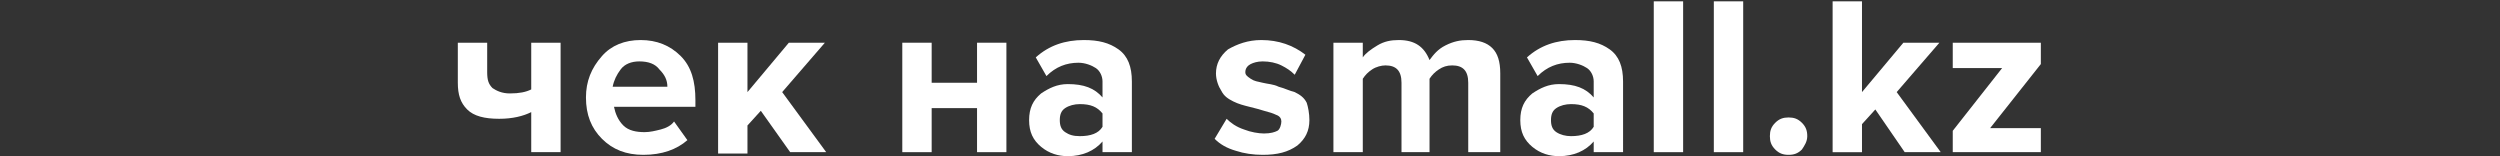 <?xml version="1.0" encoding="utf-8"?>
<!-- Generator: Adobe Illustrator 25.2.3, SVG Export Plug-In . SVG Version: 6.00 Build 0)  -->
<svg version="1.1" id="Layer_1" xmlns="http://www.w3.org/2000/svg" xmlns:xlink="http://www.w3.org/1999/xlink" x="0px" y="0px"
	 viewBox="0 0 187.3 11.7" style="enable-background:new 0 0 187.3 11.7;" xml:space="preserve">
<rect x="0" y="0" width="187.3" height="11.7" fill="#333333" stroke="none"/>
<style type="text/css">
	.st0{fill:#FFFFFF;}
</style>
<g>
	<path class="st0" d="M34.3,3.2h2.2v2.2c0,0.6,0.1,0.9,0.4,1.2C37.2,6.8,37.6,7,38.2,7c0.7,0,1.2-0.1,1.6-0.3V3.2H42v8.2h-2.2v-3
		c-0.6,0.3-1.4,0.5-2.4,0.5c-1.1,0-1.9-0.2-2.4-0.7c-0.5-0.5-0.7-1.1-0.7-2V3.2z"/>
	<path class="st0" d="M48.2,11.6c-1.3,0-2.3-0.4-3.1-1.2s-1.2-1.8-1.2-3.1c0-1.2,0.4-2.2,1.2-3.1C45.8,3.4,46.8,3,48,3
		c1.2,0,2.2,0.4,3,1.2c0.8,0.8,1.1,1.9,1.1,3.3V8H46c0.1,0.5,0.3,1,0.7,1.4c0.4,0.4,1,0.5,1.6,0.5c0.4,0,0.8-0.1,1.2-0.2
		s0.8-0.3,1-0.6l1,1.4C50.7,11.2,49.6,11.6,48.2,11.6z M50,6.5c0-0.5-0.2-0.9-0.6-1.3c-0.3-0.4-0.8-0.6-1.5-0.6
		c-0.6,0-1.1,0.2-1.4,0.6c-0.3,0.4-0.5,0.8-0.6,1.3H50z"/>
	<path class="st0" d="M61.9,11.4h-2.7L57,8.3l-1,1.1v2.1h-2.2V3.2H56v3.7l3.1-3.7h2.7l-3.2,3.7L61.9,11.4z"/>
	<path class="st0" d="M69.8,11.4h-2.2V3.2h2.2v3h3.4v-3h2.2v8.2h-2.2V8.1h-3.4V11.4z"/>
	<path class="st0" d="M84.8,11.4h-2.2v-0.8c-0.6,0.7-1.5,1.1-2.6,1.1c-0.7,0-1.4-0.2-2-0.7c-0.6-0.5-0.9-1.1-0.9-2
		c0-0.9,0.3-1.5,0.9-2c0.6-0.4,1.2-0.7,2-0.7c1.2,0,2,0.3,2.6,1V6.1c0-0.4-0.2-0.8-0.5-1s-0.8-0.4-1.3-0.4c-0.9,0-1.7,0.3-2.4,1
		l-0.8-1.4c1-0.9,2.2-1.3,3.6-1.3c1.1,0,1.9,0.2,2.6,0.7c0.7,0.5,1,1.3,1,2.4V11.4z M80.9,10.2c0.8,0,1.4-0.2,1.7-0.7v-1
		c-0.4-0.5-0.9-0.7-1.7-0.7c-0.4,0-0.8,0.1-1.1,0.3c-0.3,0.2-0.4,0.5-0.4,0.9c0,0.4,0.1,0.7,0.4,0.9C80.1,10.1,80.4,10.2,80.9,10.2z
		"/>
	<path class="st0" d="M94.6,11.6c-0.7,0-1.4-0.1-2-0.3c-0.7-0.2-1.2-0.5-1.6-0.9l0.9-1.5c0.3,0.3,0.7,0.6,1.3,0.8
		c0.5,0.2,1.1,0.3,1.5,0.3c0.5,0,0.8-0.1,1-0.2S96,9.3,96,9.1c0-0.2-0.1-0.4-0.4-0.5c-0.2-0.1-0.5-0.2-0.9-0.3
		C94.4,8.2,94,8.1,93.6,8c-0.4-0.1-0.8-0.2-1.2-0.4c-0.4-0.2-0.7-0.4-0.9-0.8c-0.2-0.3-0.4-0.8-0.4-1.3c0-0.7,0.3-1.3,0.9-1.8
		C92.7,3.3,93.5,3,94.5,3c1.3,0,2.4,0.4,3.3,1.1L97,5.6c-0.3-0.3-0.6-0.5-1-0.7c-0.4-0.2-0.9-0.3-1.4-0.3c-0.4,0-0.7,0.1-0.9,0.2
		s-0.4,0.3-0.4,0.6c0,0.2,0.1,0.3,0.4,0.5s0.5,0.2,0.9,0.3c0.4,0.1,0.8,0.1,1.2,0.3c0.4,0.1,0.8,0.3,1.2,0.4
		c0.4,0.2,0.7,0.4,0.9,0.8C98,8,98.1,8.5,98.1,9c0,0.8-0.3,1.4-0.9,1.9C96.5,11.4,95.7,11.6,94.6,11.6z"/>
	<path class="st0" d="M112.2,11.4h-2.2V6.2c0-0.9-0.4-1.3-1.2-1.3c-0.4,0-0.7,0.1-1,0.3c-0.3,0.2-0.5,0.4-0.7,0.7v5.5H105V6.2
		c0-0.9-0.4-1.3-1.2-1.3c-0.3,0-0.7,0.1-1,0.3c-0.3,0.2-0.5,0.4-0.7,0.7v5.5h-2.2V3.2h2.2v1.1c0.2-0.3,0.6-0.6,1.1-0.9
		s1-0.4,1.6-0.4c1.2,0,1.9,0.5,2.3,1.5c0.3-0.4,0.6-0.8,1.2-1.1s1.1-0.4,1.7-0.4c0.8,0,1.4,0.2,1.8,0.6s0.6,1,0.6,1.9V11.4z"/>
	<path class="st0" d="M121.6,11.4h-2.2v-0.8c-0.6,0.7-1.5,1.1-2.6,1.1c-0.7,0-1.4-0.2-2-0.7c-0.6-0.5-0.9-1.1-0.9-2
		c0-0.9,0.3-1.5,0.9-2c0.6-0.4,1.2-0.7,2-0.7c1.2,0,2,0.3,2.6,1V6.1c0-0.4-0.2-0.8-0.5-1s-0.8-0.4-1.3-0.4c-0.9,0-1.7,0.3-2.4,1
		l-0.8-1.4c1-0.9,2.2-1.3,3.6-1.3c1.1,0,1.9,0.2,2.6,0.7c0.7,0.5,1,1.3,1,2.4V11.4z M117.7,10.2c0.8,0,1.4-0.2,1.7-0.7v-1
		c-0.4-0.5-0.9-0.7-1.7-0.7c-0.4,0-0.8,0.1-1.1,0.3c-0.3,0.2-0.4,0.5-0.4,0.9c0,0.4,0.1,0.7,0.4,0.9
		C116.9,10.1,117.3,10.2,117.7,10.2z"/>
	<path class="st0" d="M126.1,11.4h-2.2V0.1h2.2V11.4z"/>
	<path class="st0" d="M130.6,11.4h-2.2V0.1h2.2V11.4z"/>
	<path class="st0" d="M135,11.2c-0.3,0.3-0.6,0.4-1,0.4s-0.7-0.1-1-0.4c-0.3-0.3-0.4-0.6-0.4-1s0.1-0.7,0.4-1c0.3-0.3,0.6-0.4,1-0.4
		s0.7,0.1,1,0.4c0.3,0.3,0.4,0.6,0.4,1S135.2,10.9,135,11.2z"/>
	<path class="st0" d="M145.4,11.4h-2.7l-2.2-3.2l-1,1.1v2.1h-2.2V0.1h2.2v6.8l3.1-3.7h2.7l-3.2,3.7L145.4,11.4z"/>
	<path class="st0" d="M153,11.4h-6.7V9.8l3.7-4.7h-3.7V3.2h6.6v1.6l-3.8,4.8h3.8V11.4z"/>
</g>
</svg>
